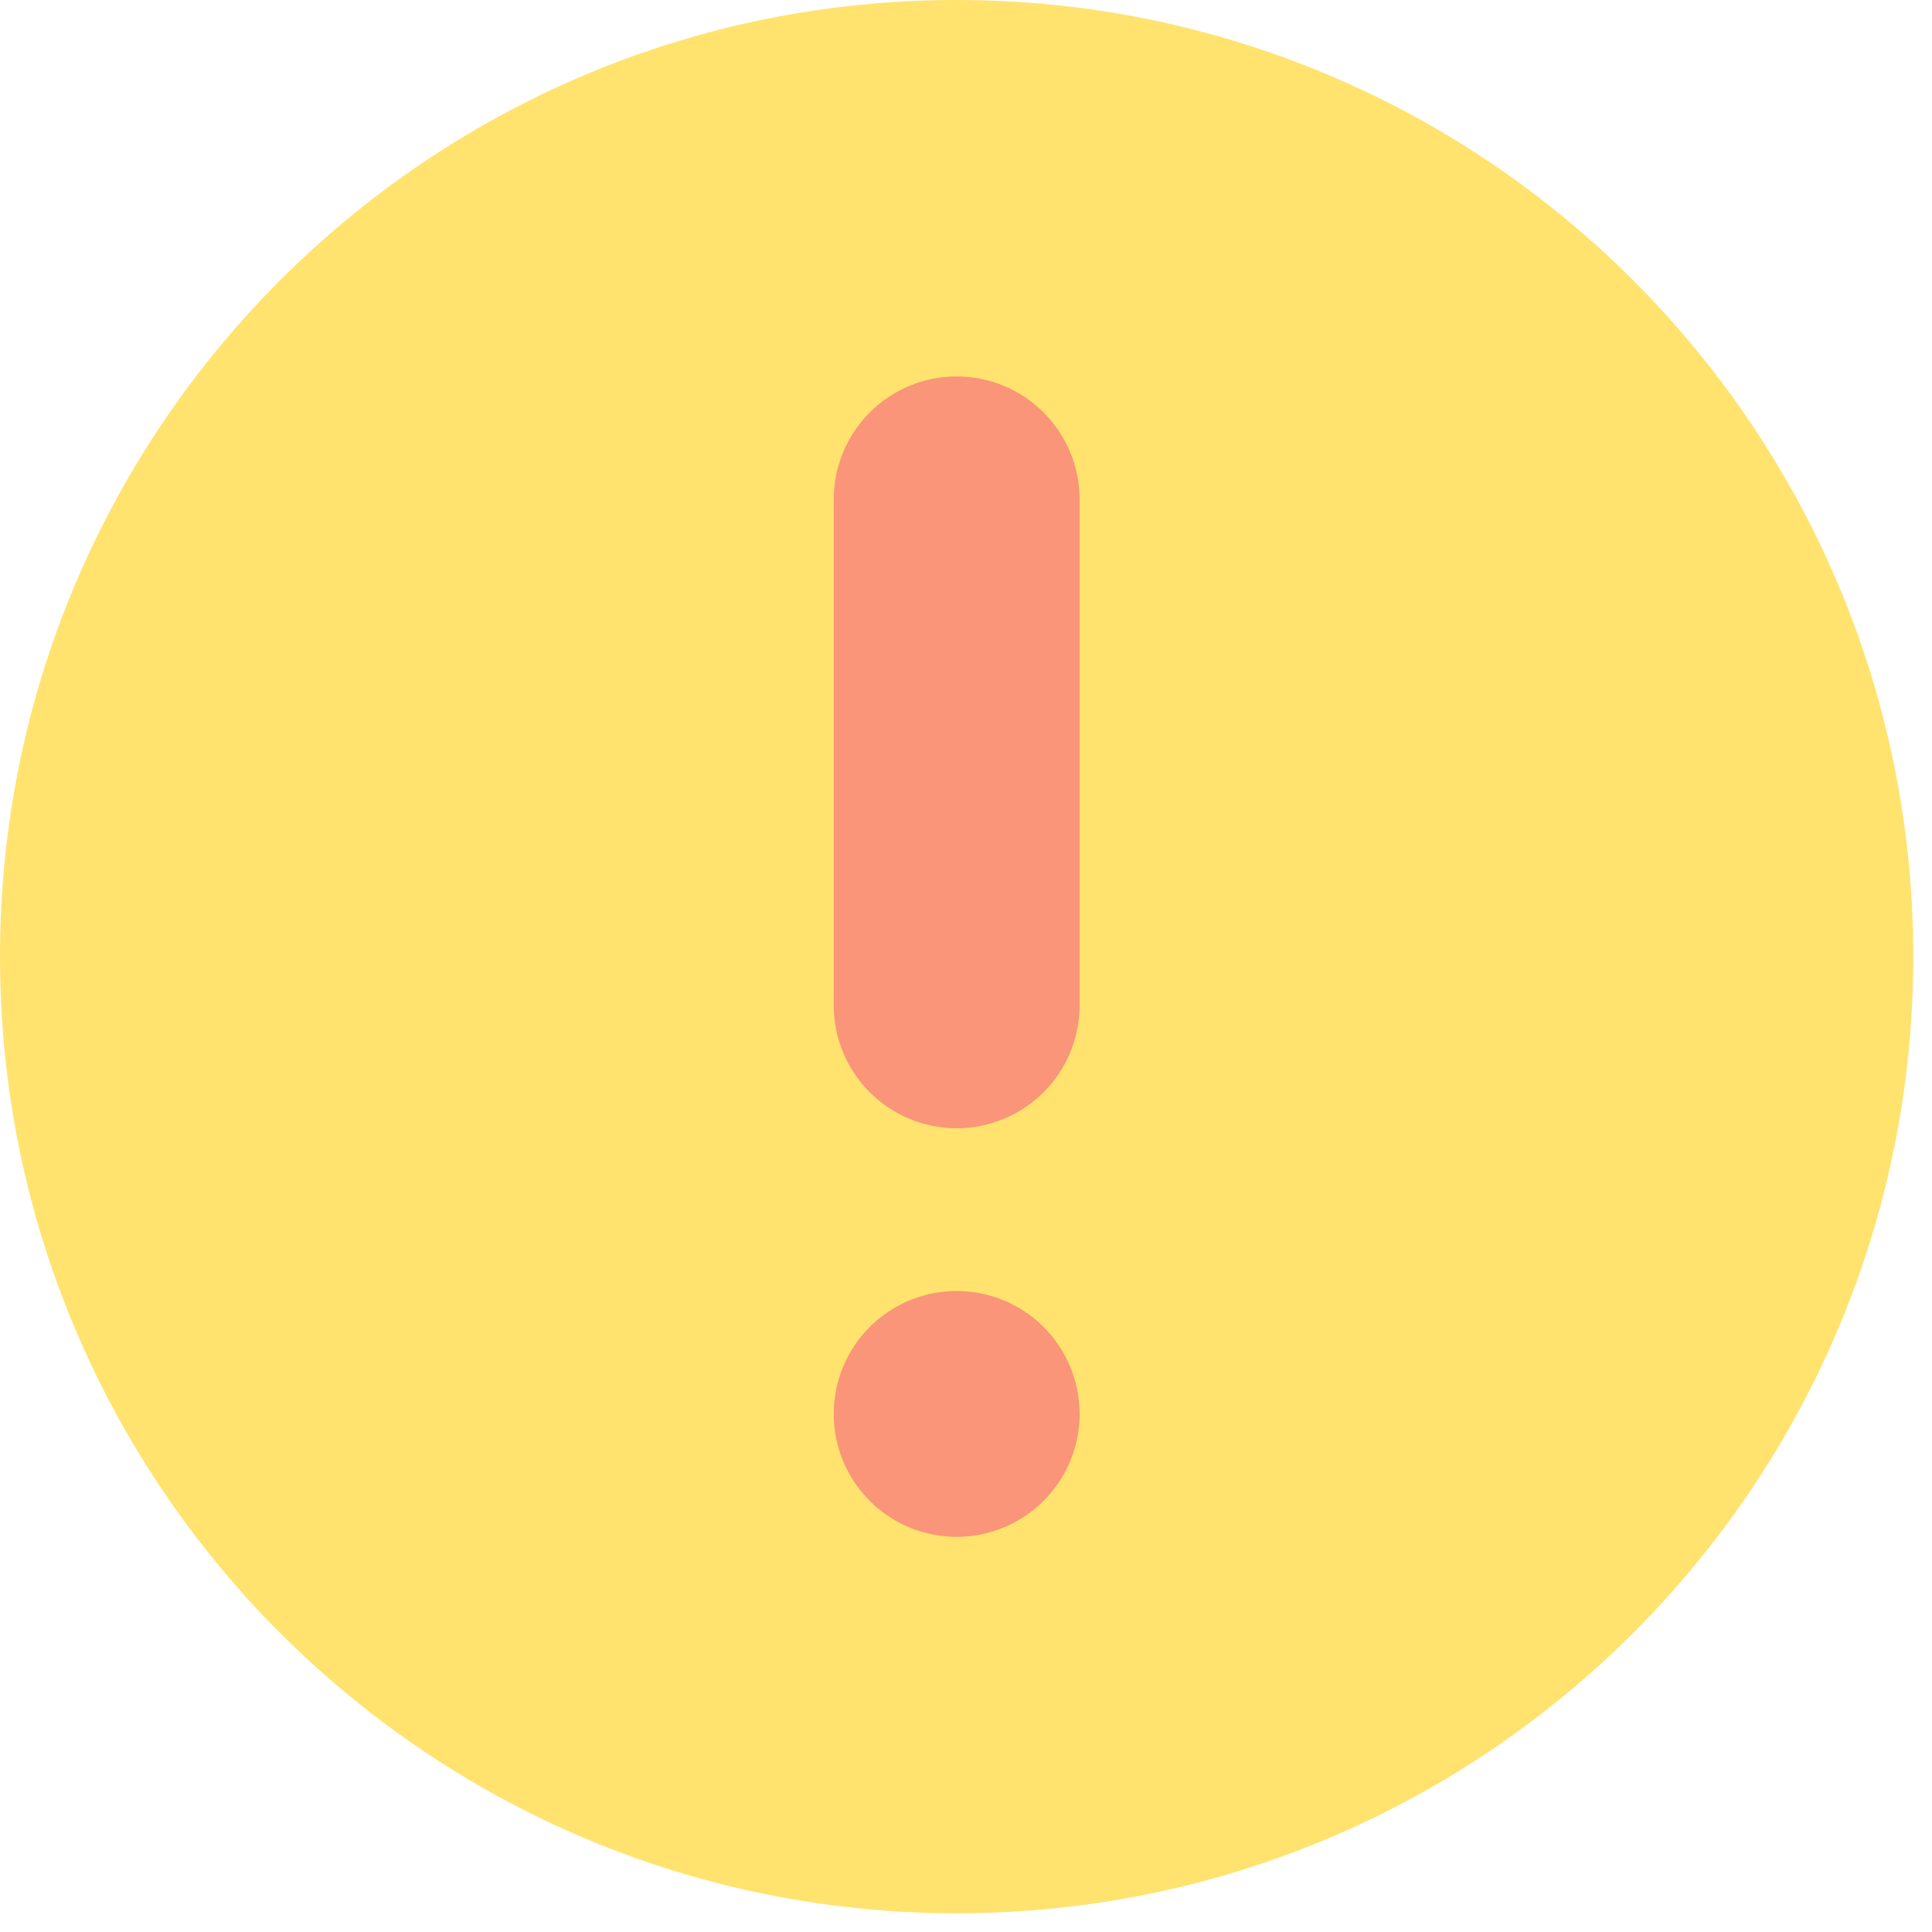 <svg width="71" height="71" viewBox="0 0 71 71" fill="none" xmlns="http://www.w3.org/2000/svg">
<path d="M35.156 70.312C54.572 70.312 70.312 54.572 70.312 35.156C70.312 15.74 54.572 0 35.156 0C15.74 0 0 15.74 0 35.156C0 54.572 15.74 70.312 35.156 70.312Z" fill="#FFE36E"/>
<path d="M39.675 51.961C39.675 52.854 39.41 53.728 38.914 54.471C38.417 55.214 37.712 55.793 36.886 56.135C36.06 56.477 35.152 56.566 34.276 56.392C33.399 56.218 32.594 55.787 31.962 55.156C31.331 54.524 30.9 53.719 30.726 52.842C30.552 51.966 30.641 51.057 30.983 50.232C31.325 49.406 31.904 48.701 32.647 48.204C33.39 47.708 34.264 47.443 35.157 47.443C36.355 47.443 37.505 47.919 38.352 48.766C39.199 49.613 39.675 50.763 39.675 51.961Z" fill="#FA9579"/>
<path d="M35.157 41.463C33.959 41.463 32.81 40.987 31.962 40.14C31.115 39.293 30.639 38.144 30.639 36.945V18.352C30.639 17.153 31.115 16.004 31.962 15.157C32.81 14.309 33.959 13.834 35.157 13.834C36.355 13.834 37.505 14.309 38.352 15.157C39.199 16.004 39.675 17.153 39.675 18.352V36.945C39.675 38.144 39.199 39.293 38.352 40.14C37.505 40.987 36.355 41.463 35.157 41.463Z" fill="#FA9579"/>
</svg>
